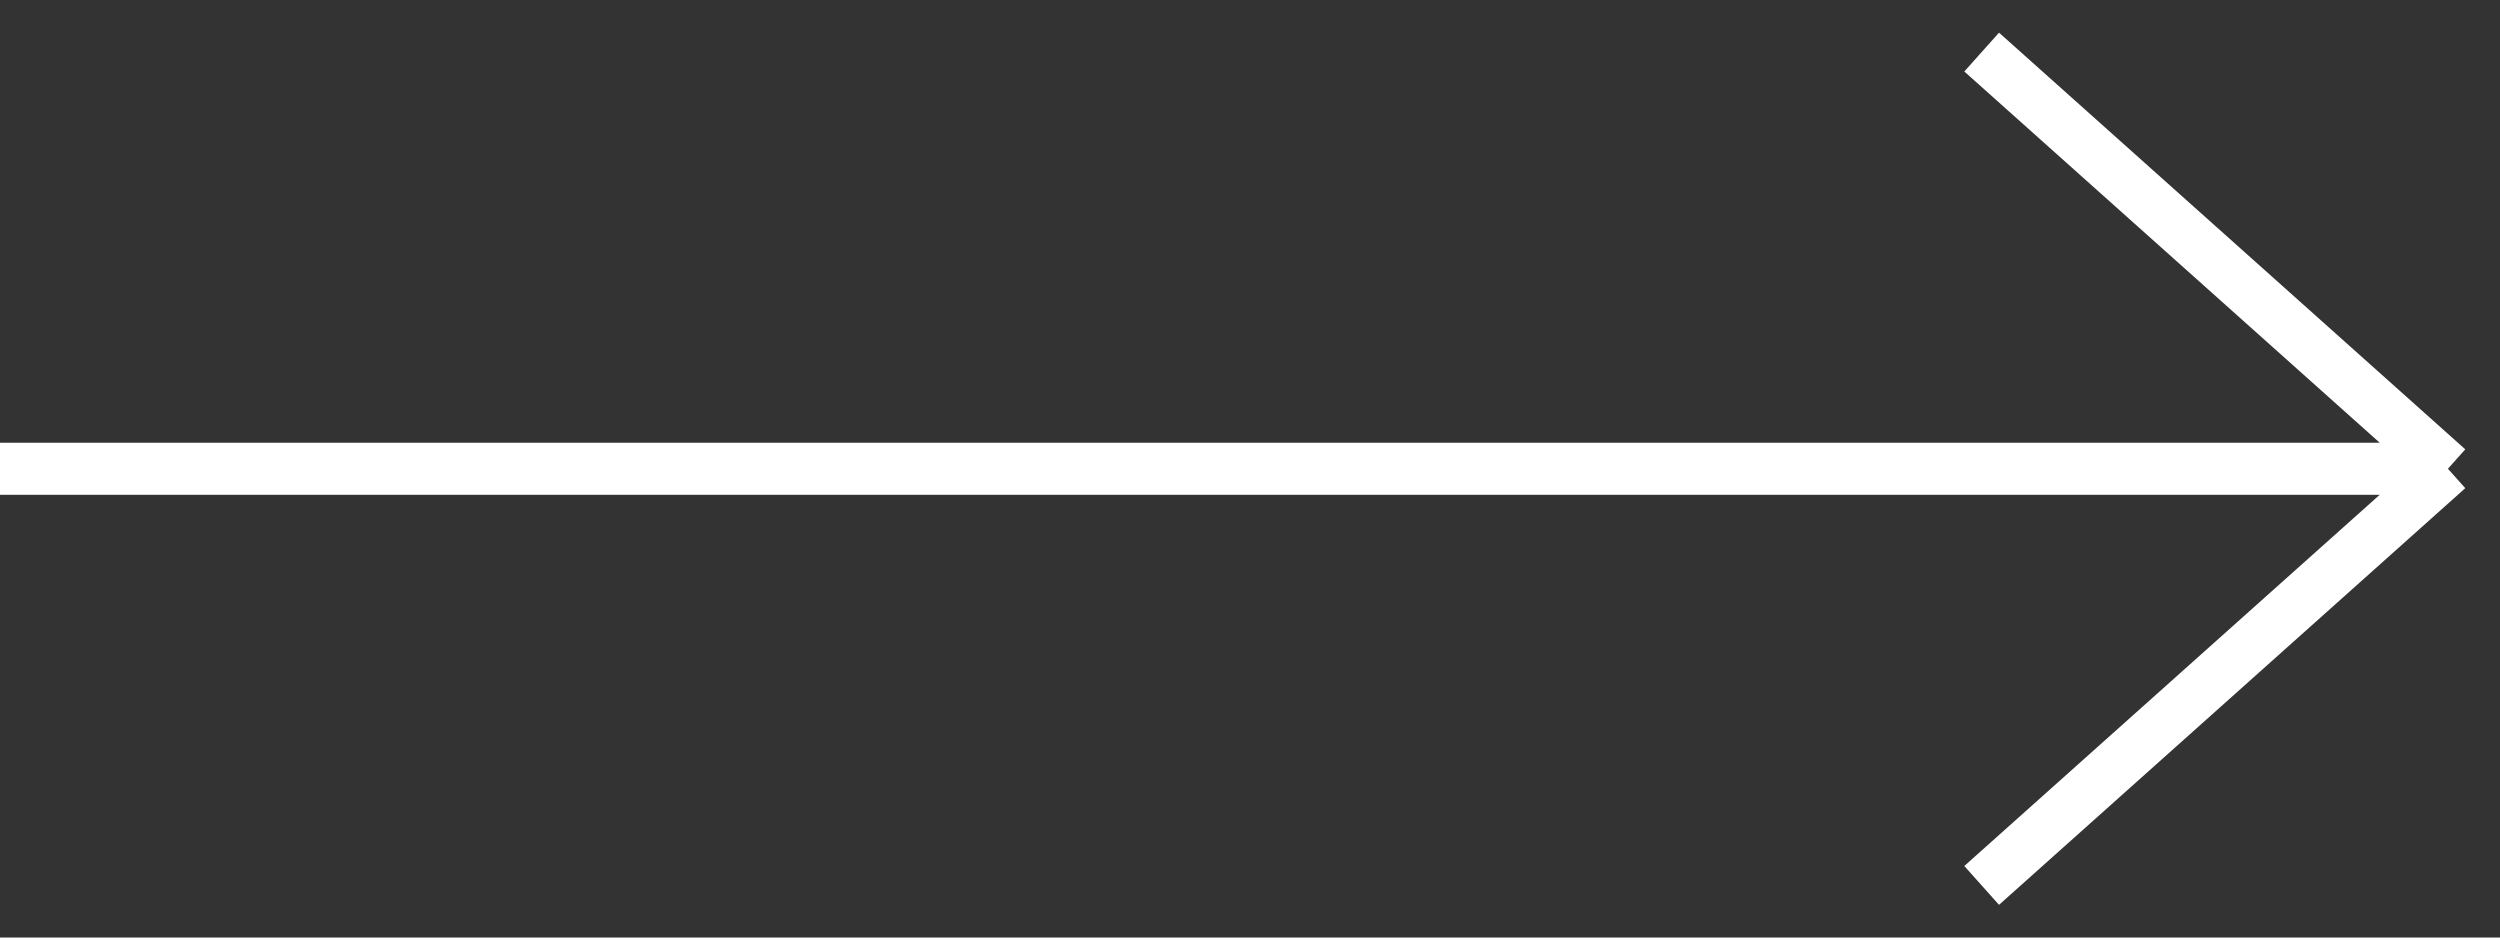 <svg width="48" height="18" viewBox="0 0 48 18" fill="none" xmlns="http://www.w3.org/2000/svg"><rect x="0" y="0" width="48" height="18" fill="#333333" stroke="none"/><path d="M0 9h47m0 0l-8.952-8M47 9l-8.952 8" stroke="#fff"/></svg>